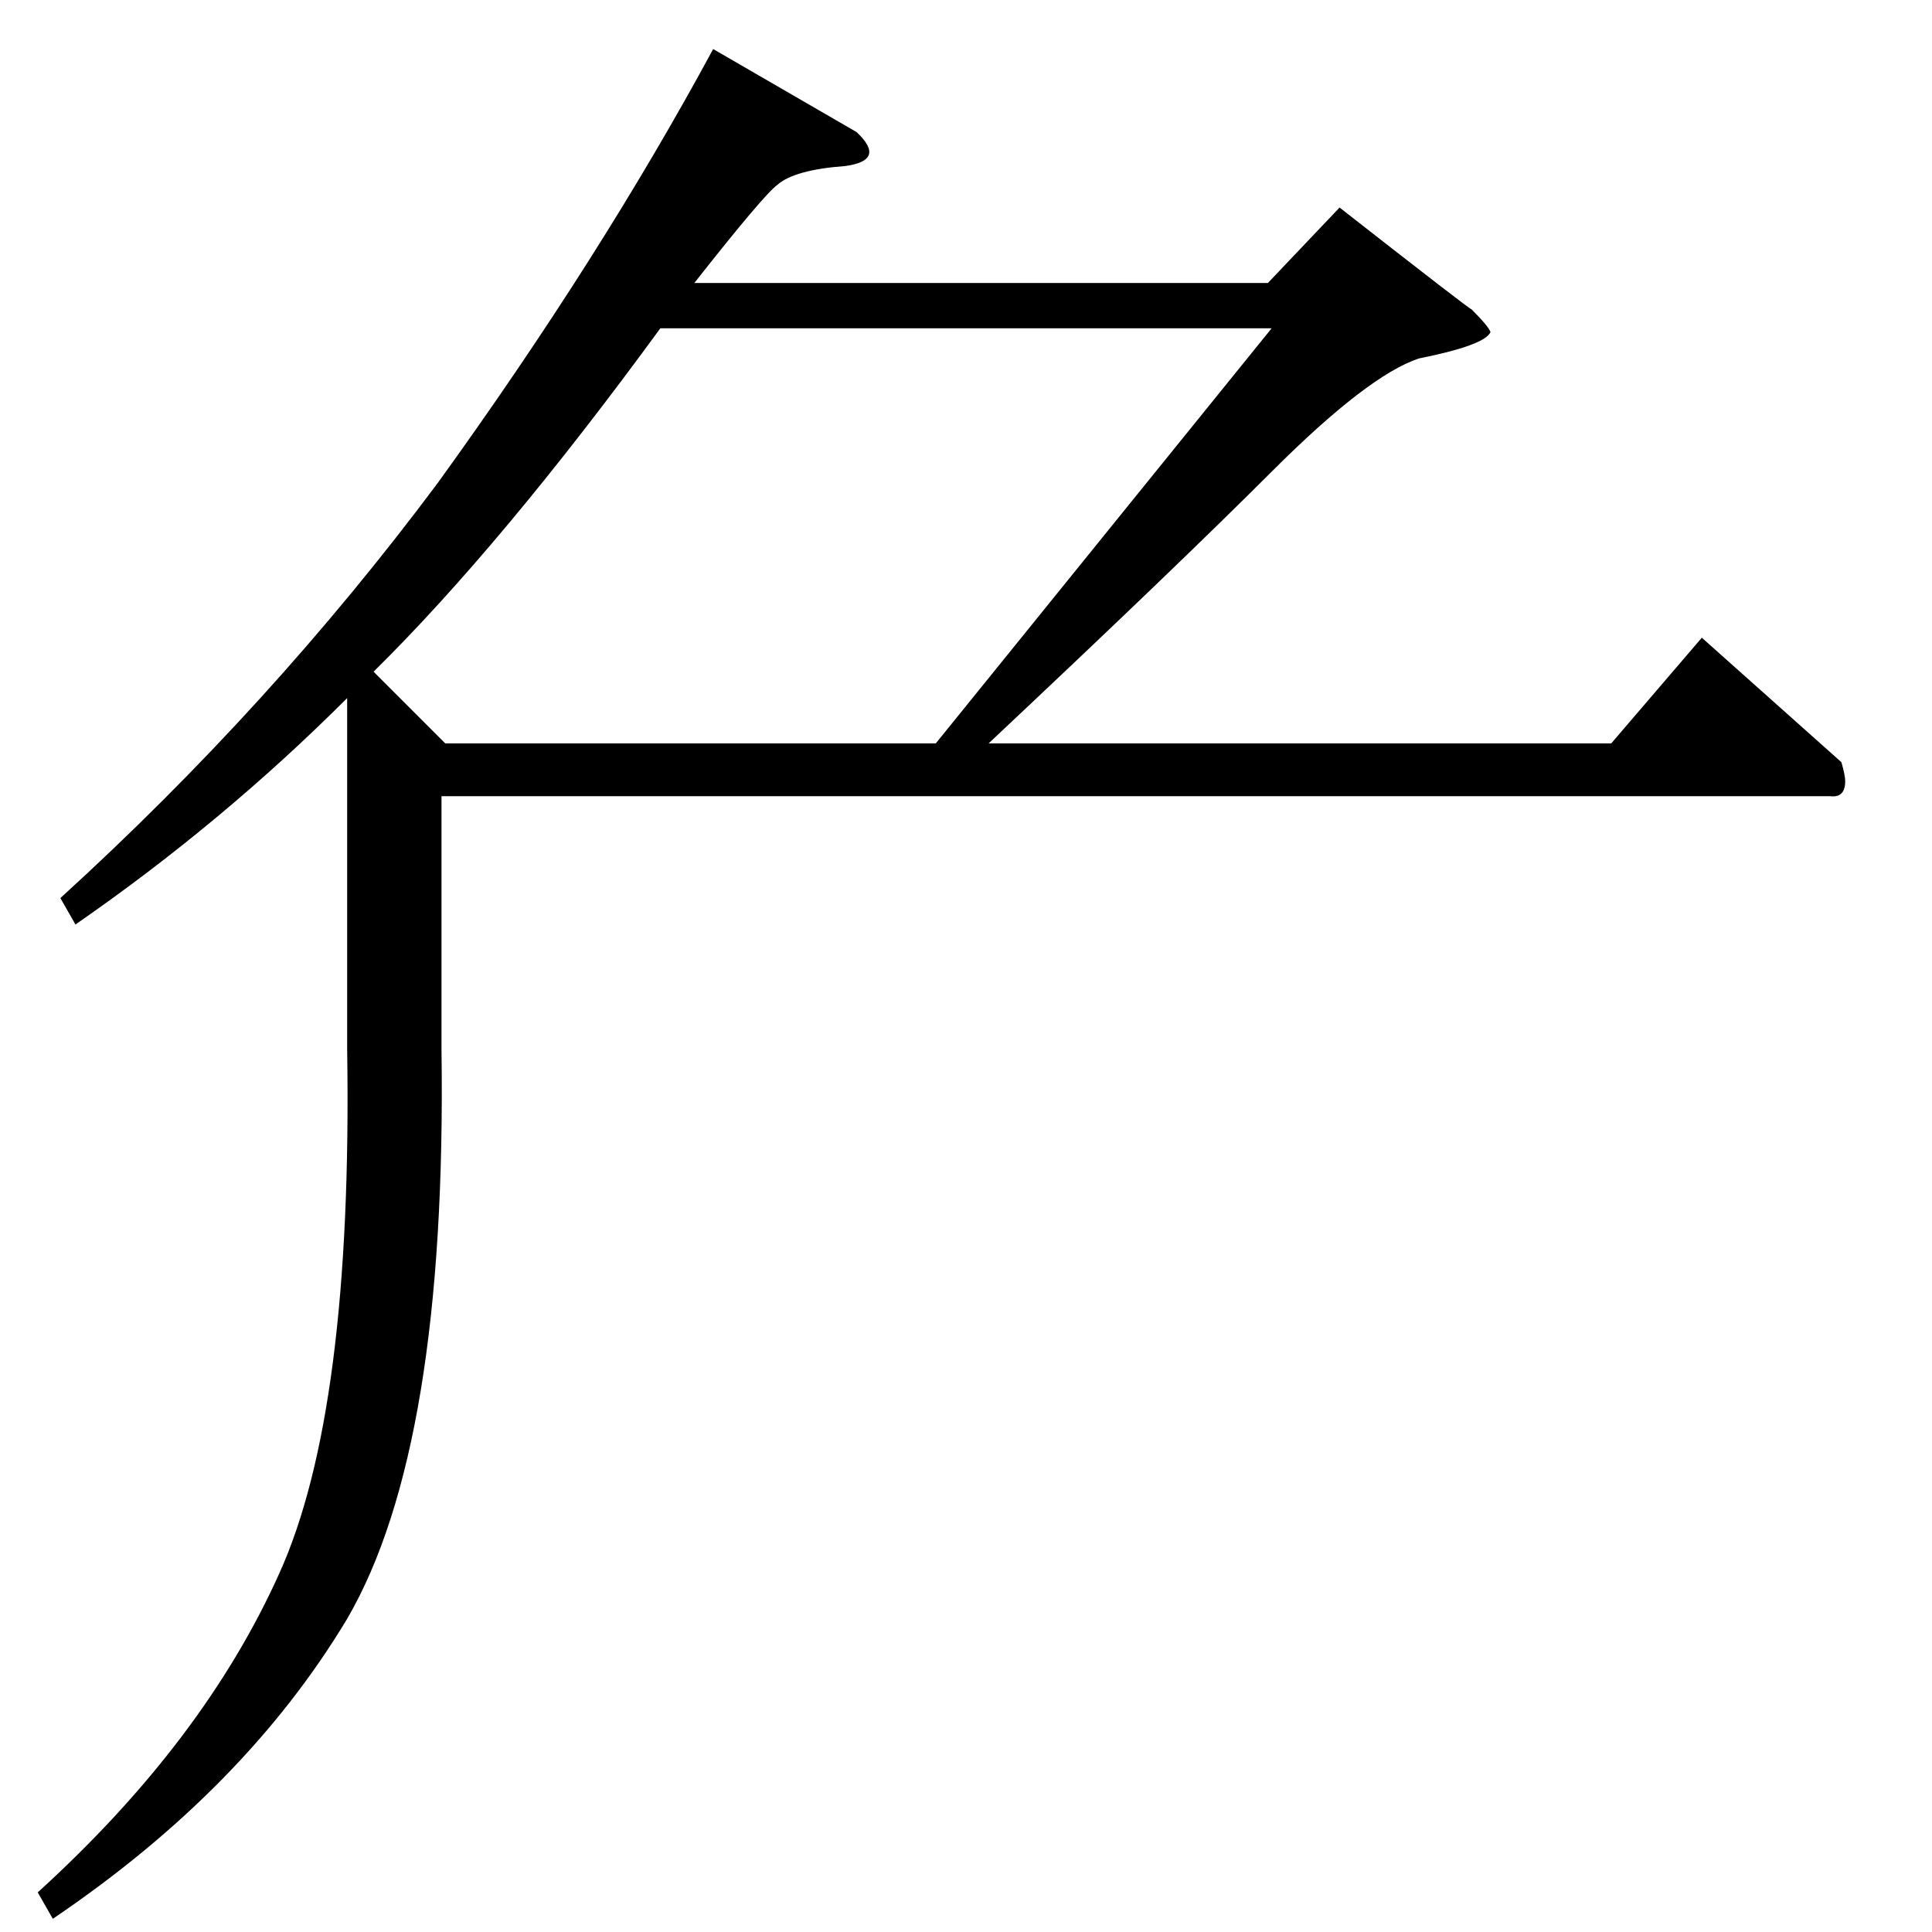 <?xml version="1.0" standalone="no"?>
<!DOCTYPE svg PUBLIC "-//W3C//DTD SVG 1.1//EN" "http://www.w3.org/Graphics/SVG/1.1/DTD/svg11.dtd" >
<svg xmlns="http://www.w3.org/2000/svg" xmlns:xlink="http://www.w3.org/1999/xlink" version="1.1" viewBox="0 -205 1024 1024">
  <g transform="matrix(1 0 0 -1 0 819)">
   <path fill="currentColor"
d="M454 954q16 -15 -6 -18q-27 -2 -36 -10q-7 -5 -44 -52h304l38 40q69 -54 70 -54q9 -9 10 -12q-3 -7 -38 -14q-27 -9 -78 -60t-150 -144h330l48 56l74 -66q2 -7 2 -10q0 -9 -8 -8h-736v-134q3 -211 -50 -302q-54 -90 -156 -159l-8 14q88 80 128 169q39 86 36 278v186
q-66 -66 -144 -120l-8 14q112 102 200 220q86 119 146 230l76 -44v0v0zM236 630h260l178 220h-324q-84 -115 -152 -182l38 -38v0v0z" />
  </g>

</svg>
